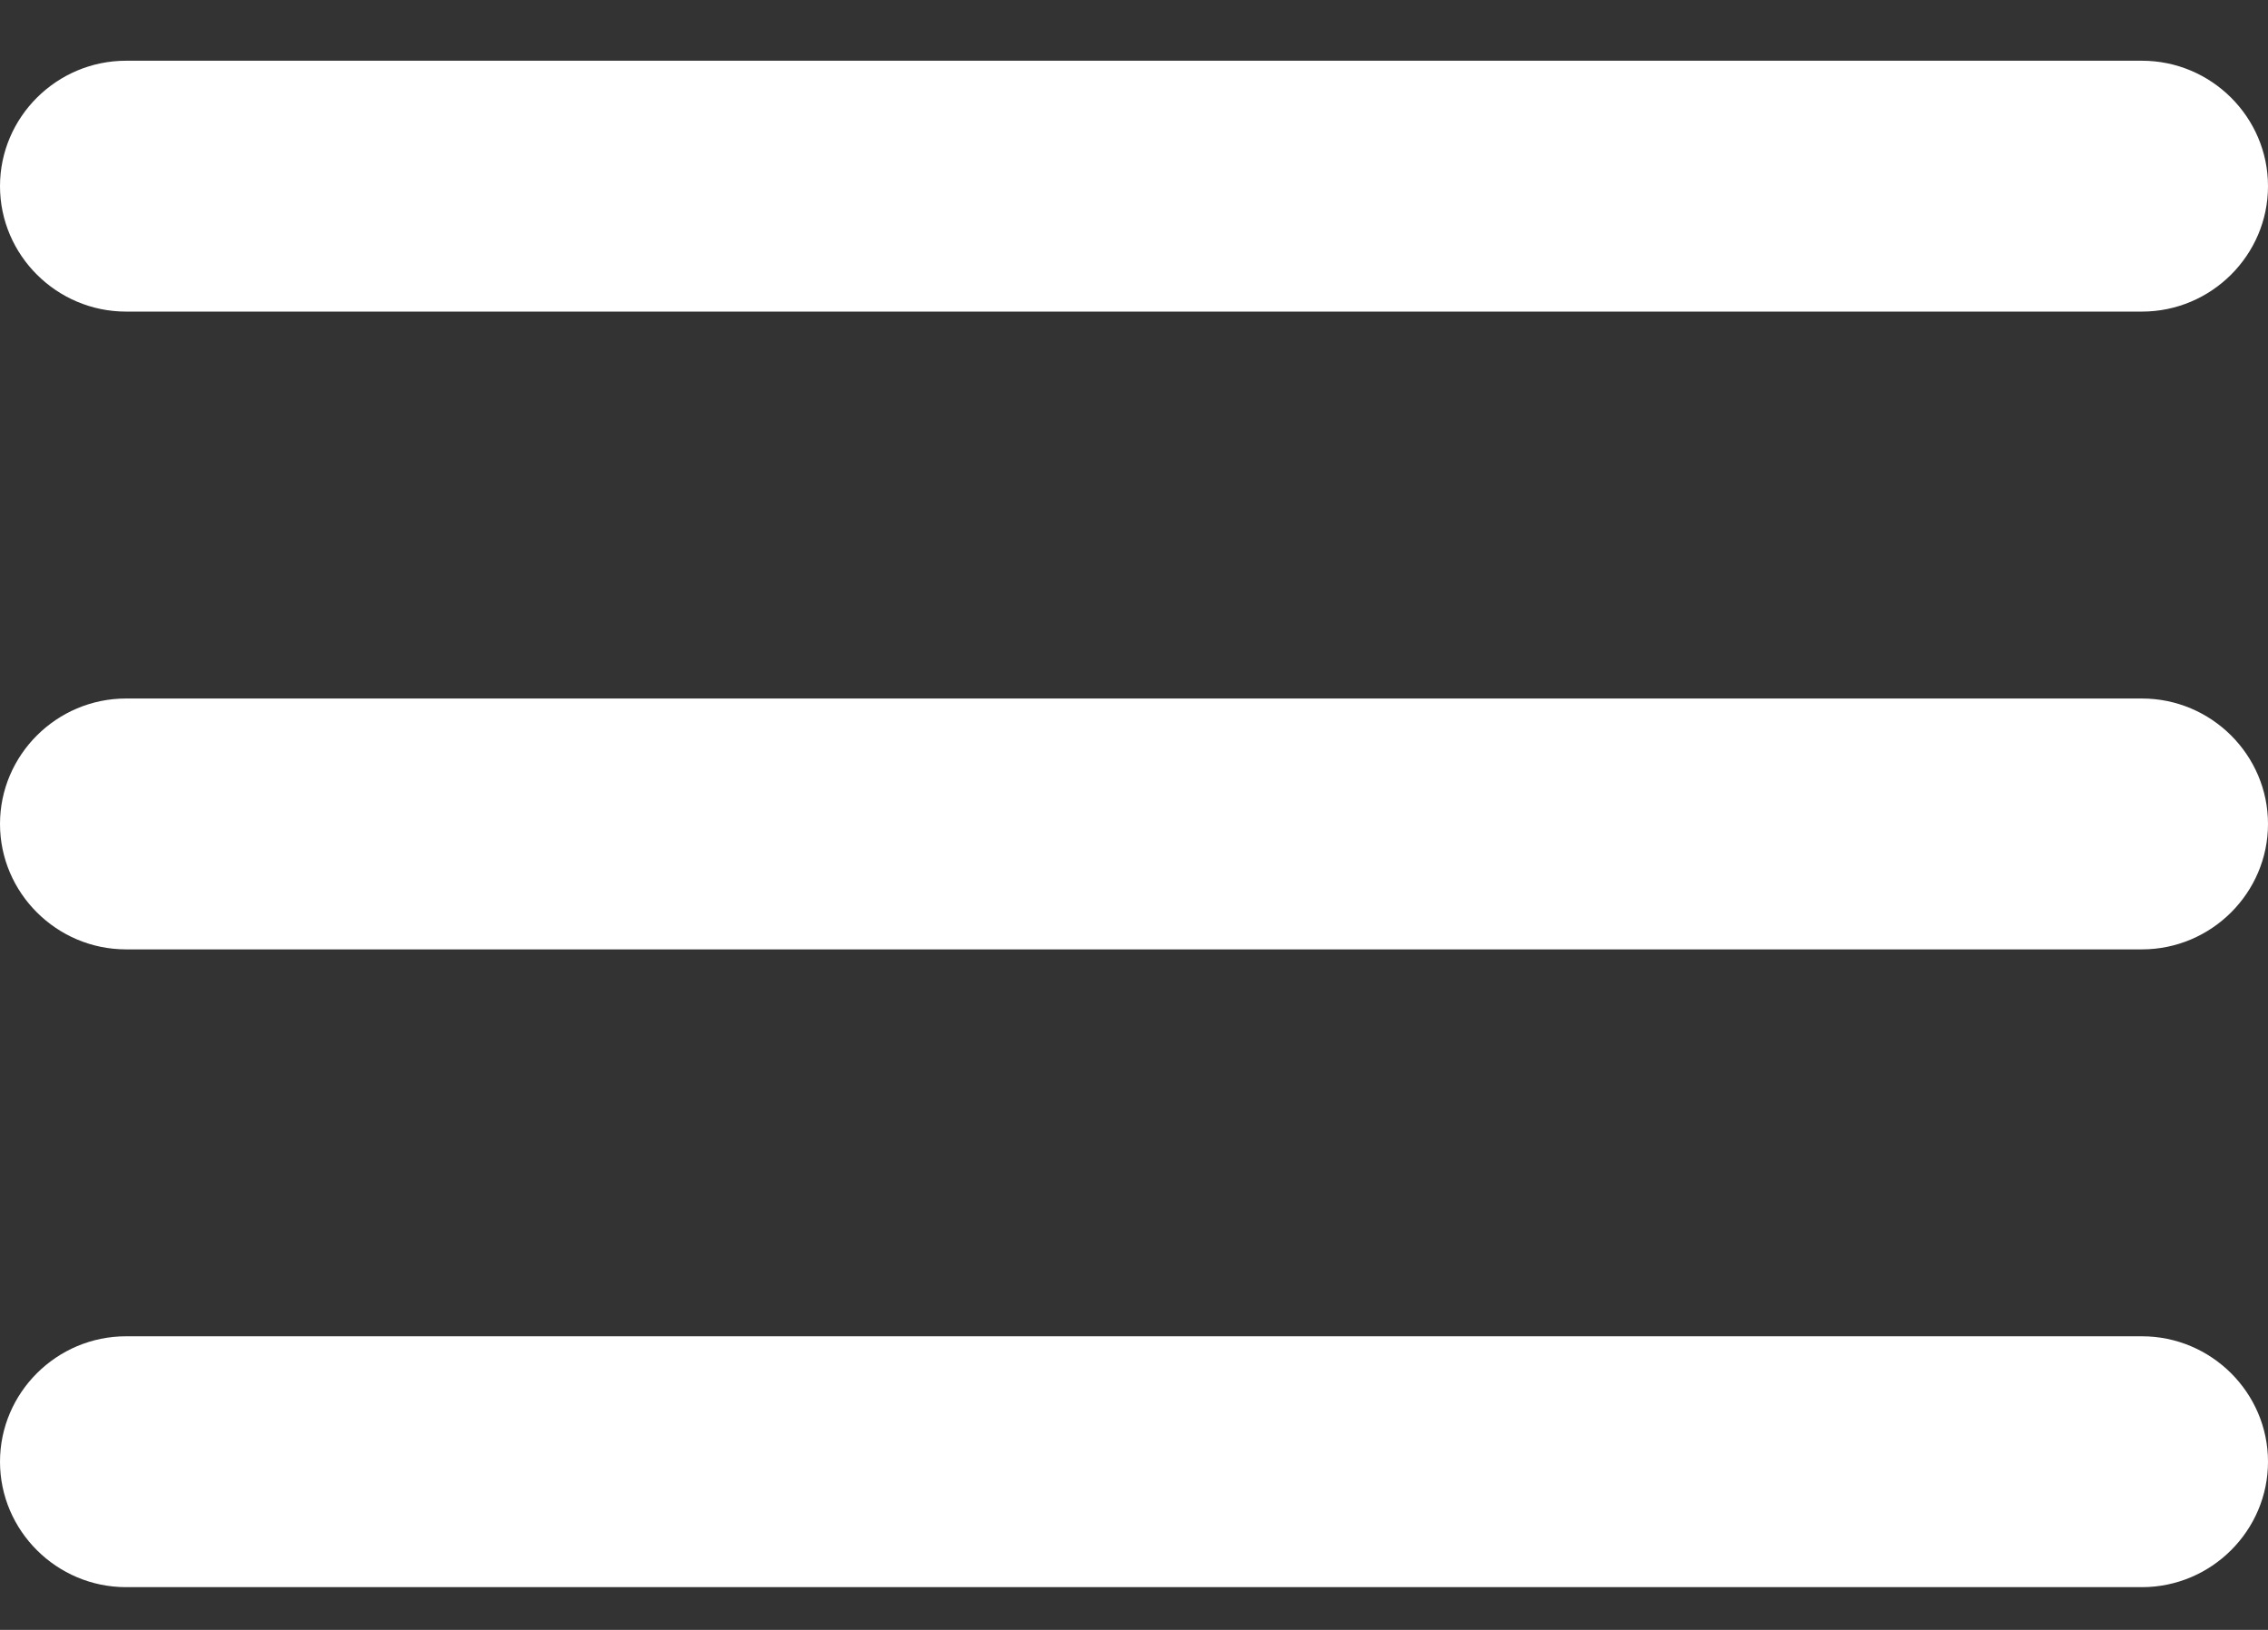 <svg xmlns="http://www.w3.org/2000/svg" width="32" height="23" viewBox="0 0 32 23" fill="none"><rect x="0" y="0" width="32" height="23" fill="#333333" stroke="none"/> <path d="M0 2.627C0 3.6 0.8 4.397 1.778 4.397H30.222C31.2 4.397 32 3.6 32 2.627C32 1.653 31.2 0.857 30.222 0.857H1.778C0.8 0.857 0 1.653 0 2.627Z" fill="white"/> <path d="M1.778 13.397C0.8 13.397 0 12.6 0 11.627C0 10.653 0.8 9.857 1.778 9.857H30.222C31.2 9.857 32 10.653 32 11.627C32 12.6 31.2 13.397 30.222 13.397H1.778Z" fill="white"/> <path d="M1.778 22.397C0.8 22.397 0 21.6 0 20.627C0 19.653 0.8 18.857 1.778 18.857H30.222C31.2 18.857 32 19.653 32 20.627C32 21.6 31.2 22.397 30.222 22.397H1.778Z" fill="white"/> </svg>